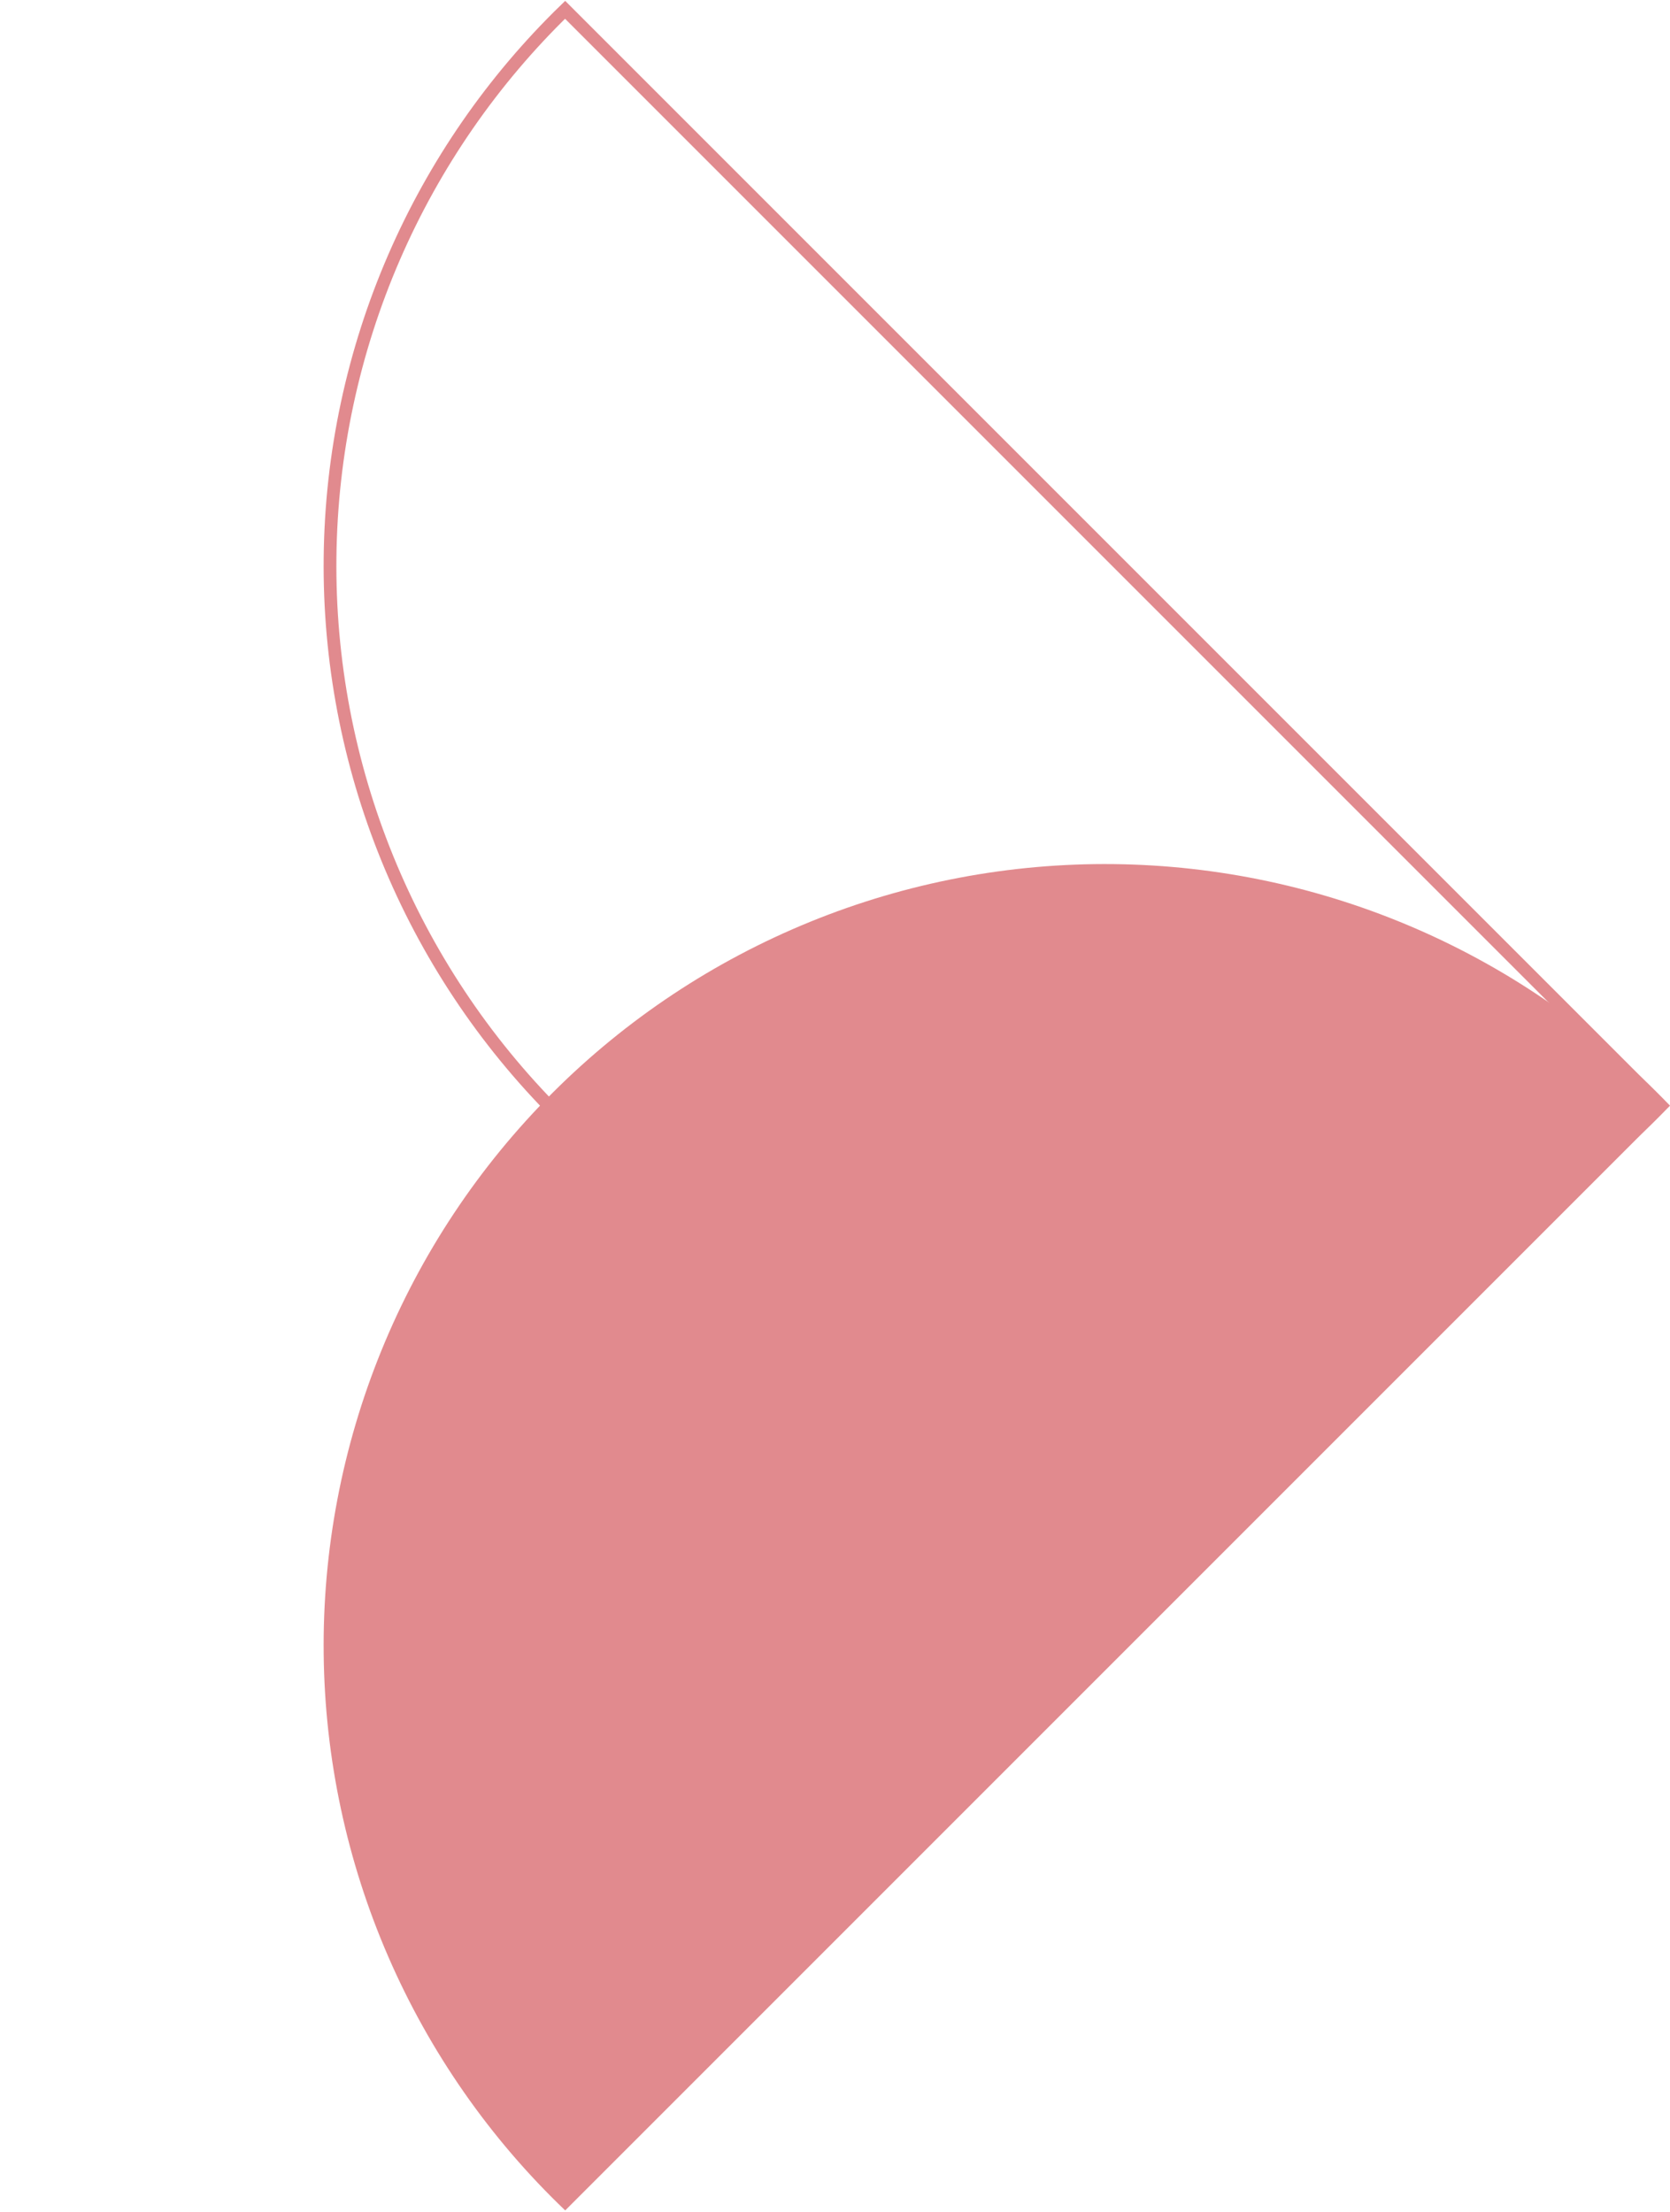 <svg width="262" height="347" viewBox="0 0 262 347" fill="none" xmlns="http://www.w3.org/2000/svg">
<g opacity="0.5">
<path d="M61.839 40.326C68.163 25.768 77.276 12.591 88.659 1.538L174.595 87.474L260.576 173.455C249.524 184.839 236.347 193.952 221.788 200.276C206.931 206.729 190.933 210.149 174.735 210.334C158.537 210.518 142.466 207.464 127.465 201.35C112.464 195.237 98.836 186.187 87.382 174.733C75.928 163.278 66.878 149.65 60.764 134.649C54.651 119.649 51.596 103.577 51.781 87.379C51.966 71.182 55.385 55.184 61.839 40.326Z" stroke="#C4161D" stroke-width="2"/>
<path d="M175.302 260.117L261.977 173.442C250.695 161.633 237.167 152.198 222.187 145.691C207.207 139.184 191.078 135.737 174.747 135.551C158.416 135.365 142.212 138.444 127.088 144.608C111.964 150.772 98.224 159.896 86.675 171.445C75.126 182.993 66.002 196.733 59.838 211.857C53.674 226.982 50.595 243.185 50.781 259.516C50.967 275.847 54.415 291.976 60.922 306.956C67.429 321.936 76.864 335.465 88.672 346.747L175.302 260.117Z" fill="#C4161D"/>
</g>
</svg>
